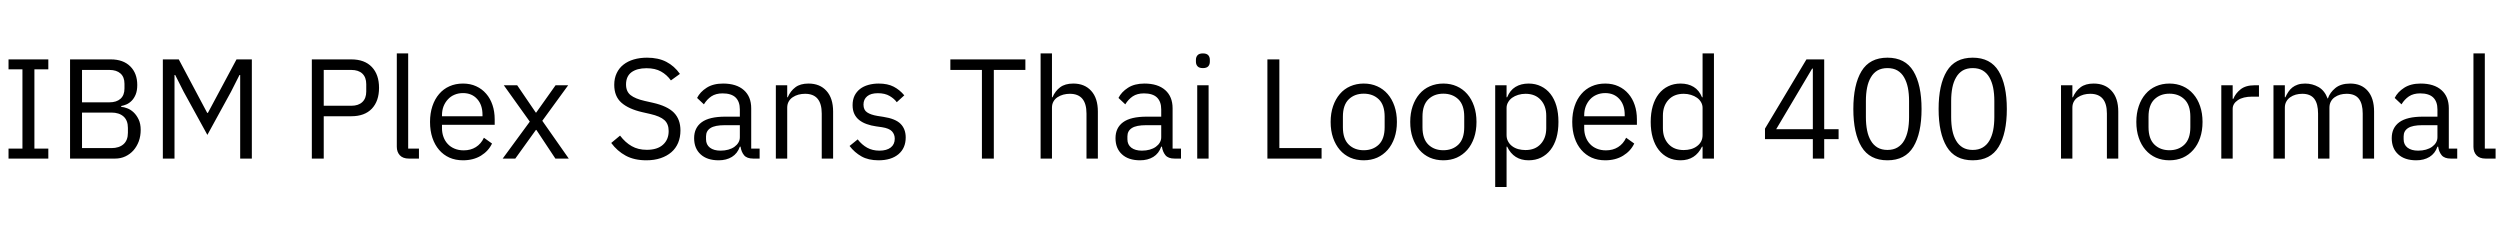 <svg xmlns="http://www.w3.org/2000/svg" xmlns:xlink="http://www.w3.org/1999/xlink" width="422.184" height="39.6"><path fill="black" d="M8.16 26.78L1.44 26.78L1.44 25.10L3.79 25.10L3.79 11.71L1.44 11.71L1.44 10.03L8.16 10.03L8.16 11.71L5.81 11.71L5.81 25.10L8.16 25.10L8.16 26.78ZM11.83 26.78L11.83 10.03L18.72 10.03Q20.81 10.03 22.00 11.21Q23.18 12.38 23.18 14.35L23.18 14.35Q23.18 15.29 22.92 15.94Q22.66 16.58 22.25 17.00Q21.84 17.42 21.36 17.63Q20.88 17.83 20.47 17.90L20.47 17.90L20.47 18.05Q20.93 18.07 21.49 18.29Q22.06 18.50 22.56 18.97Q23.06 19.44 23.41 20.17Q23.76 20.90 23.76 21.94L23.76 21.94Q23.76 22.97 23.44 23.86Q23.11 24.74 22.54 25.39Q21.96 26.04 21.17 26.41Q20.38 26.78 19.44 26.78L19.44 26.78L11.83 26.78ZM13.85 19.01L13.85 25.01L18.82 25.01Q20.11 25.01 20.86 24.35Q21.60 23.69 21.60 22.42L21.60 22.42L21.60 21.60Q21.60 20.33 20.86 19.67Q20.11 19.01 18.82 19.01L18.82 19.01L13.85 19.01ZM13.85 11.81L13.85 17.28L18.48 17.28Q19.68 17.28 20.35 16.68Q21.02 16.08 21.02 14.95L21.02 14.95L21.02 14.14Q21.02 13.01 20.35 12.41Q19.68 11.81 18.48 11.81L18.48 11.81L13.85 11.81ZM40.56 26.78L40.56 12.67L40.44 12.67L39.02 15.48L35.02 22.78L31.01 15.48L29.59 12.67L29.47 12.67L29.47 26.78L27.50 26.78L27.50 10.03L30.19 10.03L34.99 19.06L35.11 19.06L39.94 10.03L42.53 10.03L42.53 26.78L40.56 26.78ZM54.67 26.78L52.66 26.78L52.66 10.03L59.33 10.03Q61.58 10.03 62.80 11.32Q64.01 12.60 64.01 14.83L64.01 14.83Q64.01 17.06 62.80 18.35Q61.58 19.63 59.33 19.63L59.33 19.63L54.67 19.63L54.67 26.78ZM54.67 11.81L54.67 17.86L59.33 17.86Q60.53 17.86 61.19 17.23Q61.85 16.61 61.85 15.46L61.85 15.46L61.85 14.21Q61.85 13.06 61.19 12.43Q60.53 11.81 59.33 11.81L59.33 11.81L54.67 11.81ZM70.75 26.78L69.05 26.78Q68.04 26.78 67.52 26.22Q67.01 25.66 67.01 24.79L67.01 24.79L67.01 9.02L68.93 9.02L68.93 25.10L70.75 25.10L70.75 26.78ZM78.19 27.07L78.19 27.07Q76.92 27.07 75.90 26.62Q74.88 26.16 74.15 25.31Q73.42 24.46 73.02 23.27Q72.62 22.08 72.62 20.59L72.62 20.59Q72.62 19.13 73.02 17.93Q73.42 16.73 74.15 15.88Q74.88 15.02 75.90 14.57Q76.92 14.11 78.19 14.11L78.19 14.11Q79.44 14.11 80.42 14.57Q81.41 15.02 82.10 15.83Q82.80 16.63 83.17 17.74Q83.54 18.84 83.54 20.16L83.54 20.16L83.54 21.07L74.64 21.07L74.64 21.65Q74.64 22.44 74.89 23.12Q75.14 23.81 75.61 24.31Q76.08 24.82 76.76 25.10Q77.45 25.39 78.31 25.39L78.31 25.39Q79.49 25.39 80.36 24.84Q81.24 24.29 81.72 23.26L81.72 23.26L83.09 24.24Q82.49 25.51 81.22 26.29Q79.94 27.07 78.19 27.07ZM78.19 15.72L78.19 15.72Q77.40 15.72 76.75 16.00Q76.10 16.27 75.64 16.78Q75.17 17.28 74.90 17.96Q74.64 18.65 74.64 19.46L74.64 19.46L74.64 19.63L81.48 19.63L81.48 19.37Q81.48 17.71 80.58 16.72Q79.68 15.72 78.19 15.72ZM87.02 26.78L84.89 26.78L89.47 20.54L85.08 14.40L87.34 14.40L90.48 19.01L90.55 19.01L93.82 14.40L95.95 14.40L91.58 20.40L96.05 26.78L93.79 26.78L90.58 21.94L90.50 21.94L87.02 26.78ZM109.15 27.07L109.15 27.07Q107.11 27.07 105.67 26.29Q104.23 25.51 103.22 24.14L103.22 24.14L104.71 22.90Q105.60 24.07 106.68 24.68Q107.76 25.30 109.22 25.30L109.22 25.30Q111.02 25.30 111.97 24.43Q112.92 23.57 112.92 22.13L112.92 22.13Q112.92 20.93 112.20 20.28Q111.48 19.63 109.82 19.25L109.82 19.25L108.46 18.94Q106.15 18.41 104.94 17.34Q103.73 16.27 103.73 14.33L103.73 14.33Q103.73 13.22 104.14 12.36Q104.54 11.50 105.28 10.92Q106.01 10.34 107.03 10.04Q108.05 9.74 109.27 9.74L109.27 9.74Q111.17 9.74 112.52 10.44Q113.88 11.14 114.82 12.48L114.82 12.48L113.30 13.58Q112.61 12.62 111.62 12.07Q110.64 11.52 109.18 11.52L109.18 11.52Q107.57 11.52 106.64 12.20Q105.72 12.89 105.72 14.26L105.72 14.26Q105.72 15.46 106.50 16.07Q107.28 16.68 108.86 17.04L108.86 17.04L110.23 17.35Q112.70 17.90 113.81 19.03Q114.91 20.16 114.91 22.03L114.91 22.03Q114.91 23.18 114.52 24.12Q114.12 25.06 113.38 25.70Q112.63 26.35 111.56 26.71Q110.50 27.07 109.15 27.07ZM128.28 26.78L127.20 26.78Q126.12 26.78 125.65 26.21Q125.18 25.63 125.06 24.77L125.06 24.77L124.94 24.77Q124.54 25.92 123.60 26.50Q122.66 27.07 121.37 27.07L121.37 27.07Q119.40 27.07 118.31 26.06Q117.22 25.06 117.22 23.33L117.22 23.33Q117.22 21.58 118.50 20.64Q119.78 19.70 122.50 19.70L122.50 19.70L124.94 19.70L124.94 18.48Q124.94 17.16 124.22 16.46Q123.50 15.77 122.02 15.77L122.02 15.77Q120.89 15.77 120.13 16.27Q119.38 16.78 118.87 17.62L118.87 17.62L117.72 16.54Q118.22 15.53 119.33 14.82Q120.43 14.11 122.11 14.11L122.11 14.11Q124.37 14.11 125.62 15.22Q126.86 16.32 126.86 18.29L126.86 18.29L126.86 25.10L128.28 25.10L128.28 26.78ZM121.68 25.44L121.68 25.44Q122.40 25.44 123.00 25.27Q123.60 25.10 124.03 24.79Q124.46 24.48 124.70 24.07Q124.94 23.66 124.94 23.18L124.94 23.18L124.94 21.14L122.40 21.14Q120.74 21.14 119.99 21.62Q119.23 22.10 119.23 23.02L119.23 23.02L119.23 23.52Q119.23 24.43 119.89 24.94Q120.55 25.44 121.68 25.44ZM132.94 26.78L131.02 26.78L131.02 14.40L132.94 14.40L132.94 16.42L133.03 16.42Q133.49 15.36 134.32 14.74Q135.14 14.11 136.54 14.11L136.54 14.11Q138.46 14.11 139.57 15.35Q140.69 16.58 140.69 18.84L140.69 18.84L140.69 26.78L138.77 26.78L138.77 19.18Q138.77 15.84 135.96 15.84L135.96 15.84Q135.38 15.84 134.84 15.98Q134.30 16.13 133.87 16.42Q133.44 16.70 133.19 17.15Q132.94 17.59 132.94 18.19L132.94 18.19L132.94 26.78ZM148.37 27.07L148.37 27.07Q146.64 27.07 145.48 26.41Q144.31 25.75 143.47 24.65L143.47 24.65L144.84 23.54Q145.56 24.46 146.45 24.95Q147.34 25.44 148.51 25.44L148.51 25.44Q149.74 25.44 150.42 24.91Q151.10 24.38 151.10 23.42L151.10 23.42Q151.10 22.70 150.64 22.19Q150.17 21.67 148.94 21.48L148.94 21.48L147.96 21.34Q147.10 21.22 146.38 20.96Q145.66 20.71 145.12 20.29Q144.58 19.87 144.28 19.25Q143.98 18.62 143.98 17.76L143.98 17.76Q143.98 16.85 144.31 16.16Q144.65 15.48 145.24 15.02Q145.82 14.57 146.64 14.34Q147.46 14.11 148.39 14.11L148.39 14.11Q149.90 14.11 150.92 14.64Q151.94 15.17 152.71 16.10L152.71 16.10L151.44 17.26Q151.03 16.68 150.24 16.21Q149.45 15.74 148.25 15.74L148.25 15.74Q147.05 15.74 146.44 16.26Q145.82 16.78 145.82 17.66L145.82 17.66Q145.82 18.58 146.44 18.98Q147.05 19.39 148.20 19.58L148.20 19.58L149.16 19.73Q151.22 20.04 152.09 20.92Q152.95 21.79 152.95 23.21L152.95 23.21Q152.95 25.01 151.73 26.04Q150.50 27.07 148.37 27.07ZM173.16 11.81L167.83 11.81L167.83 26.78L165.82 26.78L165.82 11.81L160.49 11.81L160.49 10.03L173.16 10.03L173.16 11.81ZM175.73 26.78L175.73 9.02L177.65 9.02L177.65 16.42L177.74 16.42Q178.20 15.36 179.03 14.74Q179.86 14.11 181.25 14.11L181.25 14.11Q183.17 14.11 184.28 15.35Q185.40 16.58 185.40 18.84L185.40 18.84L185.40 26.78L183.48 26.78L183.48 19.18Q183.48 15.84 180.67 15.84L180.67 15.84Q180.10 15.84 179.56 15.98Q179.02 16.13 178.58 16.42Q178.15 16.70 177.90 17.15Q177.65 17.59 177.65 18.19L177.65 18.19L177.65 26.78L175.73 26.78ZM199.44 26.78L198.36 26.78Q197.28 26.78 196.81 26.21Q196.34 25.63 196.22 24.77L196.22 24.77L196.10 24.77Q195.70 25.92 194.76 26.50Q193.82 27.07 192.53 27.07L192.53 27.07Q190.56 27.07 189.47 26.06Q188.38 25.06 188.38 23.33L188.38 23.33Q188.38 21.58 189.66 20.64Q190.94 19.70 193.66 19.70L193.66 19.70L196.10 19.70L196.10 18.48Q196.10 17.16 195.38 16.46Q194.66 15.77 193.18 15.77L193.18 15.77Q192.05 15.77 191.29 16.27Q190.54 16.78 190.03 17.62L190.03 17.62L188.88 16.54Q189.38 15.53 190.49 14.82Q191.59 14.11 193.27 14.11L193.27 14.11Q195.53 14.11 196.78 15.22Q198.02 16.32 198.02 18.29L198.02 18.29L198.02 25.10L199.44 25.10L199.44 26.78ZM192.84 25.44L192.84 25.44Q193.56 25.44 194.16 25.27Q194.76 25.10 195.19 24.79Q195.62 24.48 195.86 24.07Q196.10 23.66 196.10 23.18L196.10 23.18L196.10 21.14L193.56 21.14Q191.90 21.14 191.15 21.62Q190.39 22.10 190.39 23.02L190.39 23.02L190.39 23.52Q190.39 24.43 191.05 24.94Q191.71 25.44 192.84 25.44ZM203.14 11.50L203.14 11.50Q202.51 11.50 202.24 11.20Q201.96 10.90 201.96 10.42L201.96 10.42L201.96 10.10Q201.96 9.62 202.24 9.32Q202.51 9.02 203.14 9.02L203.14 9.02Q203.76 9.02 204.04 9.32Q204.31 9.62 204.31 10.10L204.31 10.10L204.31 10.42Q204.31 10.90 204.04 11.20Q203.76 11.50 203.14 11.50ZM202.18 26.78L202.18 14.40L204.10 14.40L204.10 26.78L202.18 26.78ZM223.18 26.78L214.03 26.78L214.03 10.03L216.05 10.03L216.05 25.01L223.18 25.01L223.18 26.78ZM230.30 27.07L230.30 27.07Q229.06 27.07 228.02 26.62Q226.99 26.16 226.26 25.31Q225.53 24.46 225.12 23.27Q224.71 22.08 224.71 20.59L224.71 20.59Q224.71 19.13 225.12 17.93Q225.53 16.73 226.26 15.88Q226.99 15.02 228.02 14.57Q229.06 14.11 230.30 14.11L230.30 14.11Q231.55 14.11 232.57 14.57Q233.59 15.02 234.34 15.88Q235.08 16.73 235.49 17.93Q235.90 19.13 235.90 20.59L235.90 20.59Q235.90 22.08 235.49 23.27Q235.08 24.46 234.34 25.31Q233.59 26.16 232.57 26.62Q231.55 27.07 230.30 27.07ZM230.30 25.37L230.30 25.37Q231.86 25.37 232.85 24.41Q233.83 23.45 233.83 21.48L233.83 21.48L233.83 19.70Q233.83 17.74 232.85 16.78Q231.86 15.82 230.30 15.82L230.30 15.82Q228.74 15.82 227.76 16.78Q226.78 17.74 226.78 19.70L226.78 19.70L226.78 21.48Q226.78 23.45 227.76 24.41Q228.74 25.37 230.30 25.37ZM243.74 27.07L243.74 27.07Q242.50 27.07 241.46 26.62Q240.43 26.16 239.70 25.31Q238.97 24.46 238.56 23.27Q238.15 22.08 238.15 20.59L238.15 20.59Q238.15 19.13 238.56 17.93Q238.97 16.73 239.70 15.88Q240.43 15.02 241.46 14.57Q242.50 14.11 243.74 14.11L243.74 14.11Q244.99 14.11 246.01 14.57Q247.03 15.02 247.78 15.88Q248.52 16.73 248.93 17.93Q249.34 19.13 249.34 20.59L249.34 20.59Q249.34 22.08 248.93 23.27Q248.52 24.46 247.78 25.31Q247.03 26.16 246.01 26.62Q244.99 27.07 243.74 27.07ZM243.74 25.37L243.74 25.37Q245.30 25.37 246.29 24.41Q247.27 23.45 247.27 21.48L247.27 21.48L247.27 19.70Q247.27 17.74 246.29 16.78Q245.30 15.82 243.74 15.82L243.74 15.82Q242.18 15.82 241.20 16.78Q240.22 17.74 240.22 19.70L240.22 19.70L240.22 21.48Q240.22 23.45 241.20 24.41Q242.18 25.37 243.74 25.37ZM252.50 31.58L252.50 14.40L254.42 14.40L254.42 16.42L254.52 16.42Q255 15.24 255.92 14.68Q256.85 14.11 258.14 14.11L258.14 14.11Q259.30 14.11 260.23 14.57Q261.17 15.02 261.83 15.86Q262.49 16.70 262.84 17.90Q263.18 19.10 263.18 20.59L263.18 20.59Q263.18 22.08 262.84 23.28Q262.49 24.48 261.83 25.32Q261.17 26.16 260.23 26.62Q259.30 27.07 258.14 27.07L258.14 27.07Q255.62 27.07 254.52 24.77L254.52 24.77L254.42 24.77L254.42 31.58L252.50 31.58ZM257.62 25.34L257.62 25.34Q259.25 25.34 260.18 24.32Q261.12 23.30 261.12 21.65L261.12 21.65L261.12 19.54Q261.12 17.88 260.18 16.86Q259.25 15.84 257.62 15.84L257.62 15.84Q256.97 15.84 256.38 16.02Q255.79 16.20 255.36 16.51Q254.93 16.82 254.68 17.27Q254.42 17.71 254.42 18.22L254.42 18.22L254.42 22.82Q254.42 23.42 254.68 23.89Q254.93 24.36 255.36 24.68Q255.79 25.01 256.38 25.18Q256.97 25.34 257.62 25.34ZM271.08 27.07L271.08 27.07Q269.81 27.07 268.79 26.62Q267.77 26.16 267.04 25.31Q266.30 24.46 265.91 23.27Q265.51 22.08 265.51 20.59L265.51 20.59Q265.51 19.13 265.91 17.93Q266.30 16.73 267.04 15.88Q267.77 15.02 268.79 14.57Q269.81 14.11 271.08 14.11L271.08 14.11Q272.33 14.11 273.31 14.57Q274.30 15.02 274.99 15.83Q275.69 16.63 276.06 17.74Q276.43 18.84 276.43 20.16L276.43 20.16L276.43 21.07L267.53 21.07L267.53 21.65Q267.53 22.44 267.78 23.12Q268.03 23.81 268.50 24.31Q268.97 24.82 269.65 25.10Q270.34 25.39 271.20 25.39L271.20 25.39Q272.38 25.39 273.25 24.84Q274.13 24.29 274.61 23.26L274.61 23.26L275.98 24.24Q275.38 25.51 274.10 26.29Q272.83 27.07 271.08 27.07ZM271.08 15.72L271.08 15.72Q270.29 15.72 269.64 16.00Q268.99 16.27 268.52 16.78Q268.06 17.28 267.79 17.96Q267.53 18.65 267.53 19.46L267.53 19.46L267.53 19.63L274.37 19.63L274.37 19.37Q274.37 17.71 273.47 16.72Q272.57 15.72 271.08 15.72ZM287.52 26.78L287.52 24.77L287.42 24.77Q286.30 27.07 283.80 27.07L283.80 27.07Q282.65 27.07 281.71 26.62Q280.78 26.16 280.12 25.32Q279.46 24.48 279.11 23.28Q278.76 22.08 278.76 20.59L278.76 20.59Q278.76 19.10 279.11 17.90Q279.46 16.70 280.12 15.86Q280.78 15.02 281.71 14.57Q282.65 14.11 283.80 14.11L283.80 14.11Q285.10 14.11 286.02 14.68Q286.94 15.24 287.42 16.42L287.42 16.42L287.52 16.42L287.52 9.02L289.44 9.02L289.44 26.78L287.52 26.78ZM284.33 25.34L284.33 25.34Q284.98 25.34 285.56 25.18Q286.15 25.01 286.58 24.68Q287.02 24.36 287.27 23.89Q287.52 23.42 287.52 22.82L287.52 22.82L287.52 18.22Q287.52 17.71 287.27 17.27Q287.02 16.82 286.58 16.51Q286.15 16.20 285.56 16.02Q284.98 15.84 284.33 15.84L284.33 15.84Q282.70 15.84 281.76 16.86Q280.82 17.88 280.82 19.54L280.82 19.54L280.82 21.65Q280.82 23.30 281.76 24.32Q282.70 25.34 284.33 25.34ZM308.06 26.78L306.14 26.78L306.14 23.50L298.06 23.50L298.06 21.72L305.06 10.03L308.06 10.03L308.06 21.82L310.49 21.82L310.49 23.50L308.06 23.50L308.06 26.78ZM306.02 11.59L299.95 21.82L306.14 21.82L306.14 11.59L306.02 11.59ZM318.74 27.07L318.74 27.07Q315.74 27.07 314.36 24.79Q312.98 22.51 312.98 18.41L312.98 18.41Q312.98 14.30 314.36 12.02Q315.74 9.74 318.74 9.74L318.74 9.74Q321.74 9.74 323.12 12.02Q324.50 14.30 324.50 18.41L324.50 18.41Q324.50 22.51 323.12 24.79Q321.74 27.07 318.74 27.07ZM318.74 25.32L318.74 25.32Q319.73 25.32 320.42 24.91Q321.12 24.50 321.55 23.76Q321.98 23.02 322.19 22.01Q322.39 21 322.39 19.78L322.39 19.78L322.39 17.04Q322.39 15.82 322.19 14.81Q321.98 13.80 321.55 13.06Q321.12 12.31 320.42 11.90Q319.73 11.50 318.74 11.50L318.74 11.50Q317.76 11.50 317.06 11.90Q316.37 12.31 315.94 13.06Q315.50 13.80 315.30 14.81Q315.10 15.82 315.10 17.04L315.10 17.04L315.10 19.78Q315.10 21 315.30 22.01Q315.50 23.02 315.94 23.76Q316.37 24.50 317.06 24.91Q317.76 25.32 318.74 25.32ZM333.14 27.07L333.14 27.07Q330.14 27.07 328.76 24.79Q327.38 22.51 327.38 18.41L327.38 18.41Q327.38 14.30 328.76 12.02Q330.14 9.74 333.14 9.74L333.14 9.74Q336.14 9.74 337.52 12.02Q338.90 14.30 338.90 18.41L338.90 18.41Q338.90 22.51 337.52 24.79Q336.14 27.07 333.14 27.07ZM333.14 25.32L333.14 25.32Q334.13 25.32 334.82 24.91Q335.52 24.50 335.95 23.76Q336.38 23.02 336.59 22.01Q336.79 21 336.79 19.78L336.79 19.78L336.79 17.04Q336.79 15.82 336.59 14.81Q336.38 13.80 335.95 13.06Q335.52 12.31 334.82 11.90Q334.13 11.50 333.14 11.50L333.14 11.50Q332.16 11.50 331.46 11.90Q330.77 12.31 330.34 13.06Q329.90 13.80 329.70 14.81Q329.50 15.82 329.50 17.04L329.50 17.04L329.50 19.78Q329.50 21 329.70 22.01Q329.90 23.02 330.34 23.76Q330.77 24.50 331.46 24.91Q332.16 25.32 333.14 25.32ZM349.97 26.78L348.05 26.78L348.05 14.40L349.97 14.40L349.97 16.42L350.06 16.42Q350.52 15.36 351.35 14.74Q352.18 14.11 353.57 14.11L353.57 14.11Q355.49 14.11 356.60 15.35Q357.72 16.58 357.72 18.84L357.72 18.84L357.72 26.78L355.80 26.78L355.80 19.18Q355.80 15.84 352.99 15.84L352.99 15.84Q352.42 15.84 351.88 15.98Q351.34 16.13 350.90 16.42Q350.47 16.70 350.22 17.15Q349.97 17.59 349.97 18.19L349.97 18.19L349.97 26.78ZM366.36 27.07L366.36 27.07Q365.11 27.07 364.08 26.62Q363.05 26.16 362.32 25.31Q361.58 24.46 361.18 23.27Q360.77 22.08 360.77 20.59L360.77 20.59Q360.77 19.13 361.18 17.93Q361.58 16.73 362.32 15.88Q363.05 15.02 364.08 14.57Q365.11 14.11 366.36 14.11L366.36 14.11Q367.61 14.11 368.63 14.57Q369.65 15.02 370.39 15.88Q371.14 16.73 371.54 17.93Q371.95 19.13 371.95 20.59L371.95 20.59Q371.95 22.08 371.54 23.27Q371.14 24.46 370.39 25.31Q369.65 26.16 368.63 26.62Q367.61 27.07 366.36 27.07ZM366.36 25.37L366.36 25.37Q367.92 25.37 368.90 24.41Q369.89 23.45 369.89 21.48L369.89 21.48L369.89 19.70Q369.89 17.74 368.90 16.78Q367.92 15.82 366.36 15.82L366.36 15.82Q364.80 15.82 363.82 16.78Q362.83 17.74 362.83 19.70L362.83 19.70L362.83 21.48Q362.83 23.45 363.82 24.41Q364.80 25.37 366.36 25.37ZM377.04 26.78L375.12 26.78L375.12 14.40L377.04 14.40L377.04 16.68L377.16 16.68Q377.50 15.79 378.36 15.10Q379.22 14.40 380.74 14.40L380.74 14.40L381.48 14.40L381.48 16.32L380.35 16.32Q378.79 16.32 377.92 16.91Q377.04 17.50 377.04 18.38L377.04 18.38L377.04 26.78ZM385.85 26.78L383.93 26.78L383.93 14.40L385.85 14.40L385.85 16.42L385.94 16.42Q386.16 15.94 386.44 15.52Q386.71 15.10 387.11 14.78Q387.50 14.47 388.03 14.29Q388.56 14.11 389.28 14.11L389.28 14.11Q390.50 14.11 391.54 14.70Q392.57 15.29 393.07 16.63L393.07 16.63L393.12 16.63Q393.46 15.62 394.38 14.87Q395.30 14.11 396.89 14.11L396.89 14.11Q398.78 14.11 399.85 15.35Q400.92 16.58 400.92 18.84L400.92 18.84L400.92 26.78L399.00 26.78L399.00 19.18Q399.00 17.52 398.35 16.68Q397.70 15.84 396.29 15.84L396.29 15.84Q395.71 15.84 395.20 15.98Q394.68 16.13 394.27 16.42Q393.86 16.70 393.62 17.15Q393.38 17.59 393.38 18.19L393.38 18.19L393.38 26.78L391.46 26.78L391.46 19.18Q391.46 17.52 390.82 16.68Q390.17 15.84 388.80 15.84L388.80 15.84Q388.22 15.84 387.70 15.98Q387.17 16.13 386.76 16.42Q386.35 16.70 386.10 17.15Q385.85 17.59 385.85 18.19L385.85 18.19L385.85 26.78ZM414.96 26.78L413.88 26.78Q412.80 26.78 412.33 26.21Q411.86 25.63 411.74 24.77L411.74 24.77L411.62 24.77Q411.22 25.92 410.28 26.50Q409.34 27.07 408.05 27.07L408.05 27.07Q406.08 27.07 404.99 26.06Q403.90 25.06 403.90 23.33L403.90 23.33Q403.90 21.58 405.18 20.64Q406.46 19.70 409.18 19.70L409.18 19.70L411.62 19.70L411.62 18.48Q411.62 17.16 410.90 16.46Q410.18 15.77 408.70 15.77L408.70 15.77Q407.57 15.77 406.81 16.27Q406.06 16.78 405.55 17.62L405.55 17.62L404.40 16.54Q404.90 15.53 406.01 14.82Q407.11 14.11 408.79 14.11L408.79 14.11Q411.05 14.11 412.30 15.22Q413.54 16.32 413.54 18.29L413.54 18.29L413.54 25.10L414.96 25.10L414.96 26.78ZM408.36 25.44L408.36 25.44Q409.08 25.44 409.68 25.27Q410.28 25.10 410.71 24.79Q411.14 24.48 411.38 24.07Q411.62 23.66 411.62 23.18L411.62 23.18L411.62 21.14L409.08 21.14Q407.42 21.14 406.67 21.62Q405.91 22.10 405.91 23.02L405.91 23.02L405.91 23.52Q405.91 24.43 406.57 24.94Q407.23 25.44 408.36 25.44ZM421.44 26.78L419.74 26.78Q418.73 26.78 418.21 26.22Q417.70 25.66 417.70 24.79L417.70 24.79L417.70 9.02L419.62 9.02L419.62 25.10L421.44 25.10L421.44 26.78Z"/></svg>